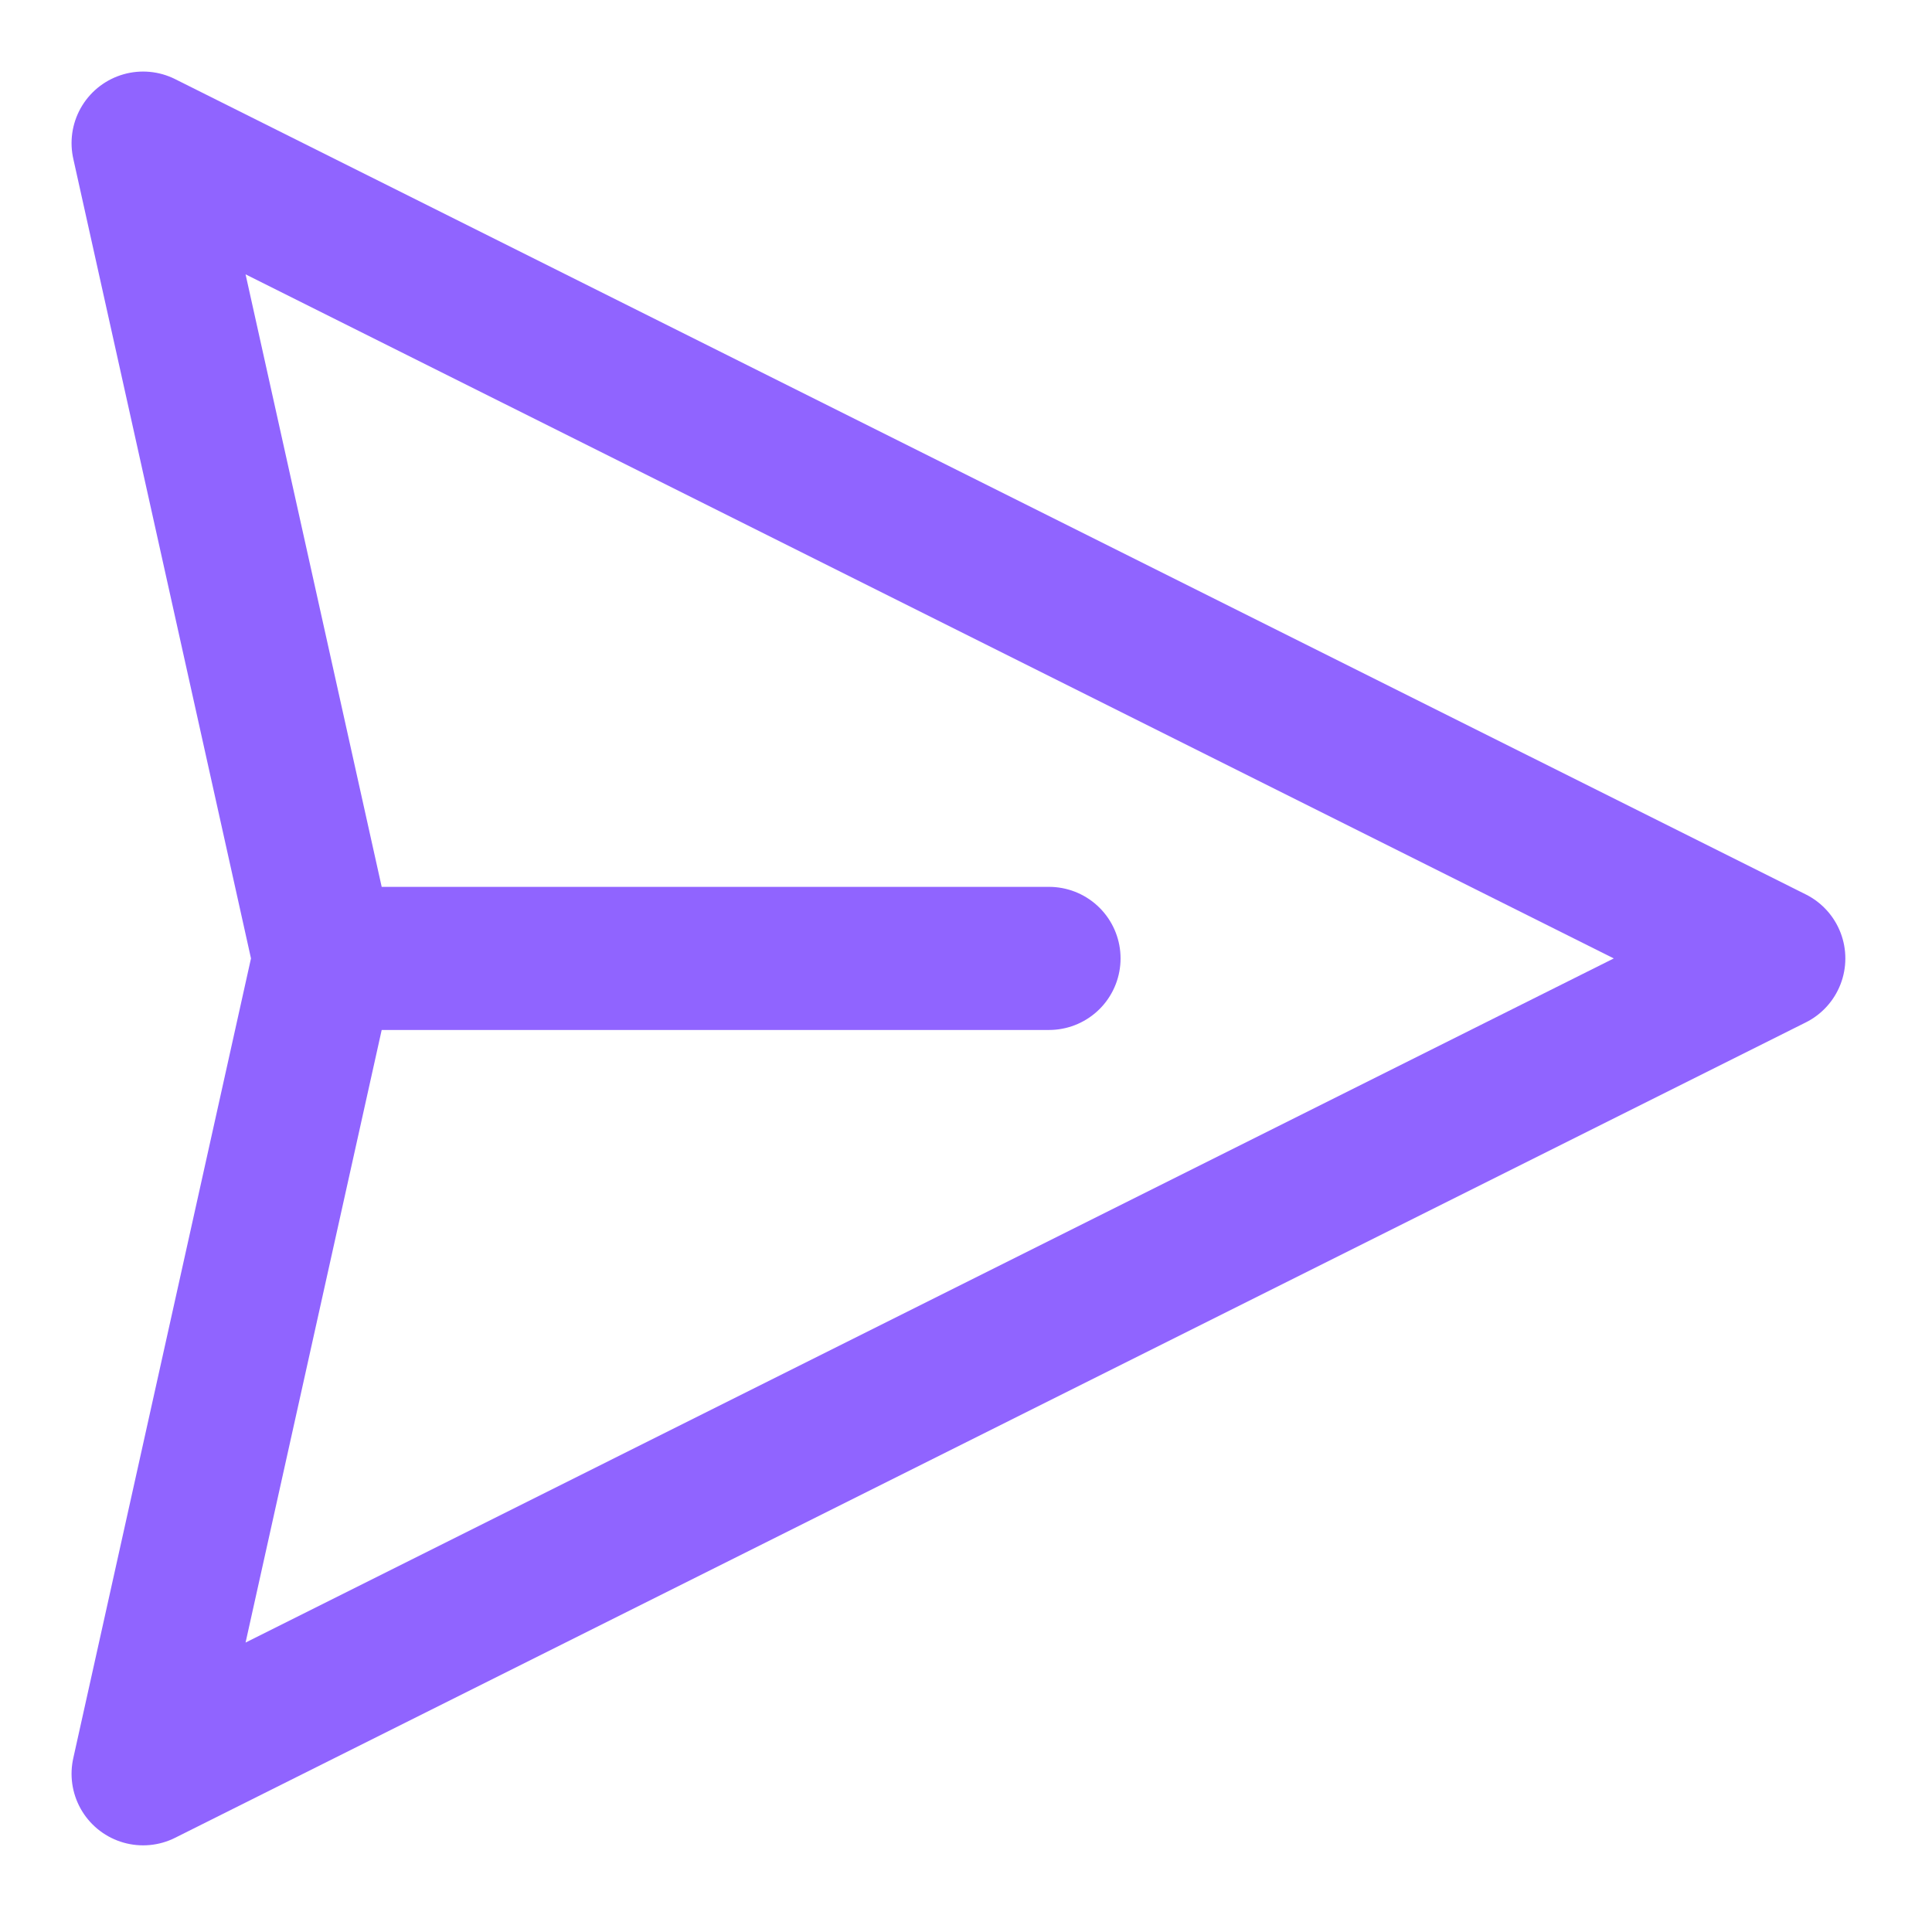 <svg width="27" height="27" viewBox="0 0 27 27" fill="none" xmlns="http://www.w3.org/2000/svg">
<path id="send-btn" d="M4.532 13.394L2 24.789L24.789 13.394L2 2L4.532 13.394ZM4.532 13.394L14.66 13.394" stroke="#9064ff" stroke-width="2" stroke-linecap="round" stroke-linejoin="round"/>
</svg>
